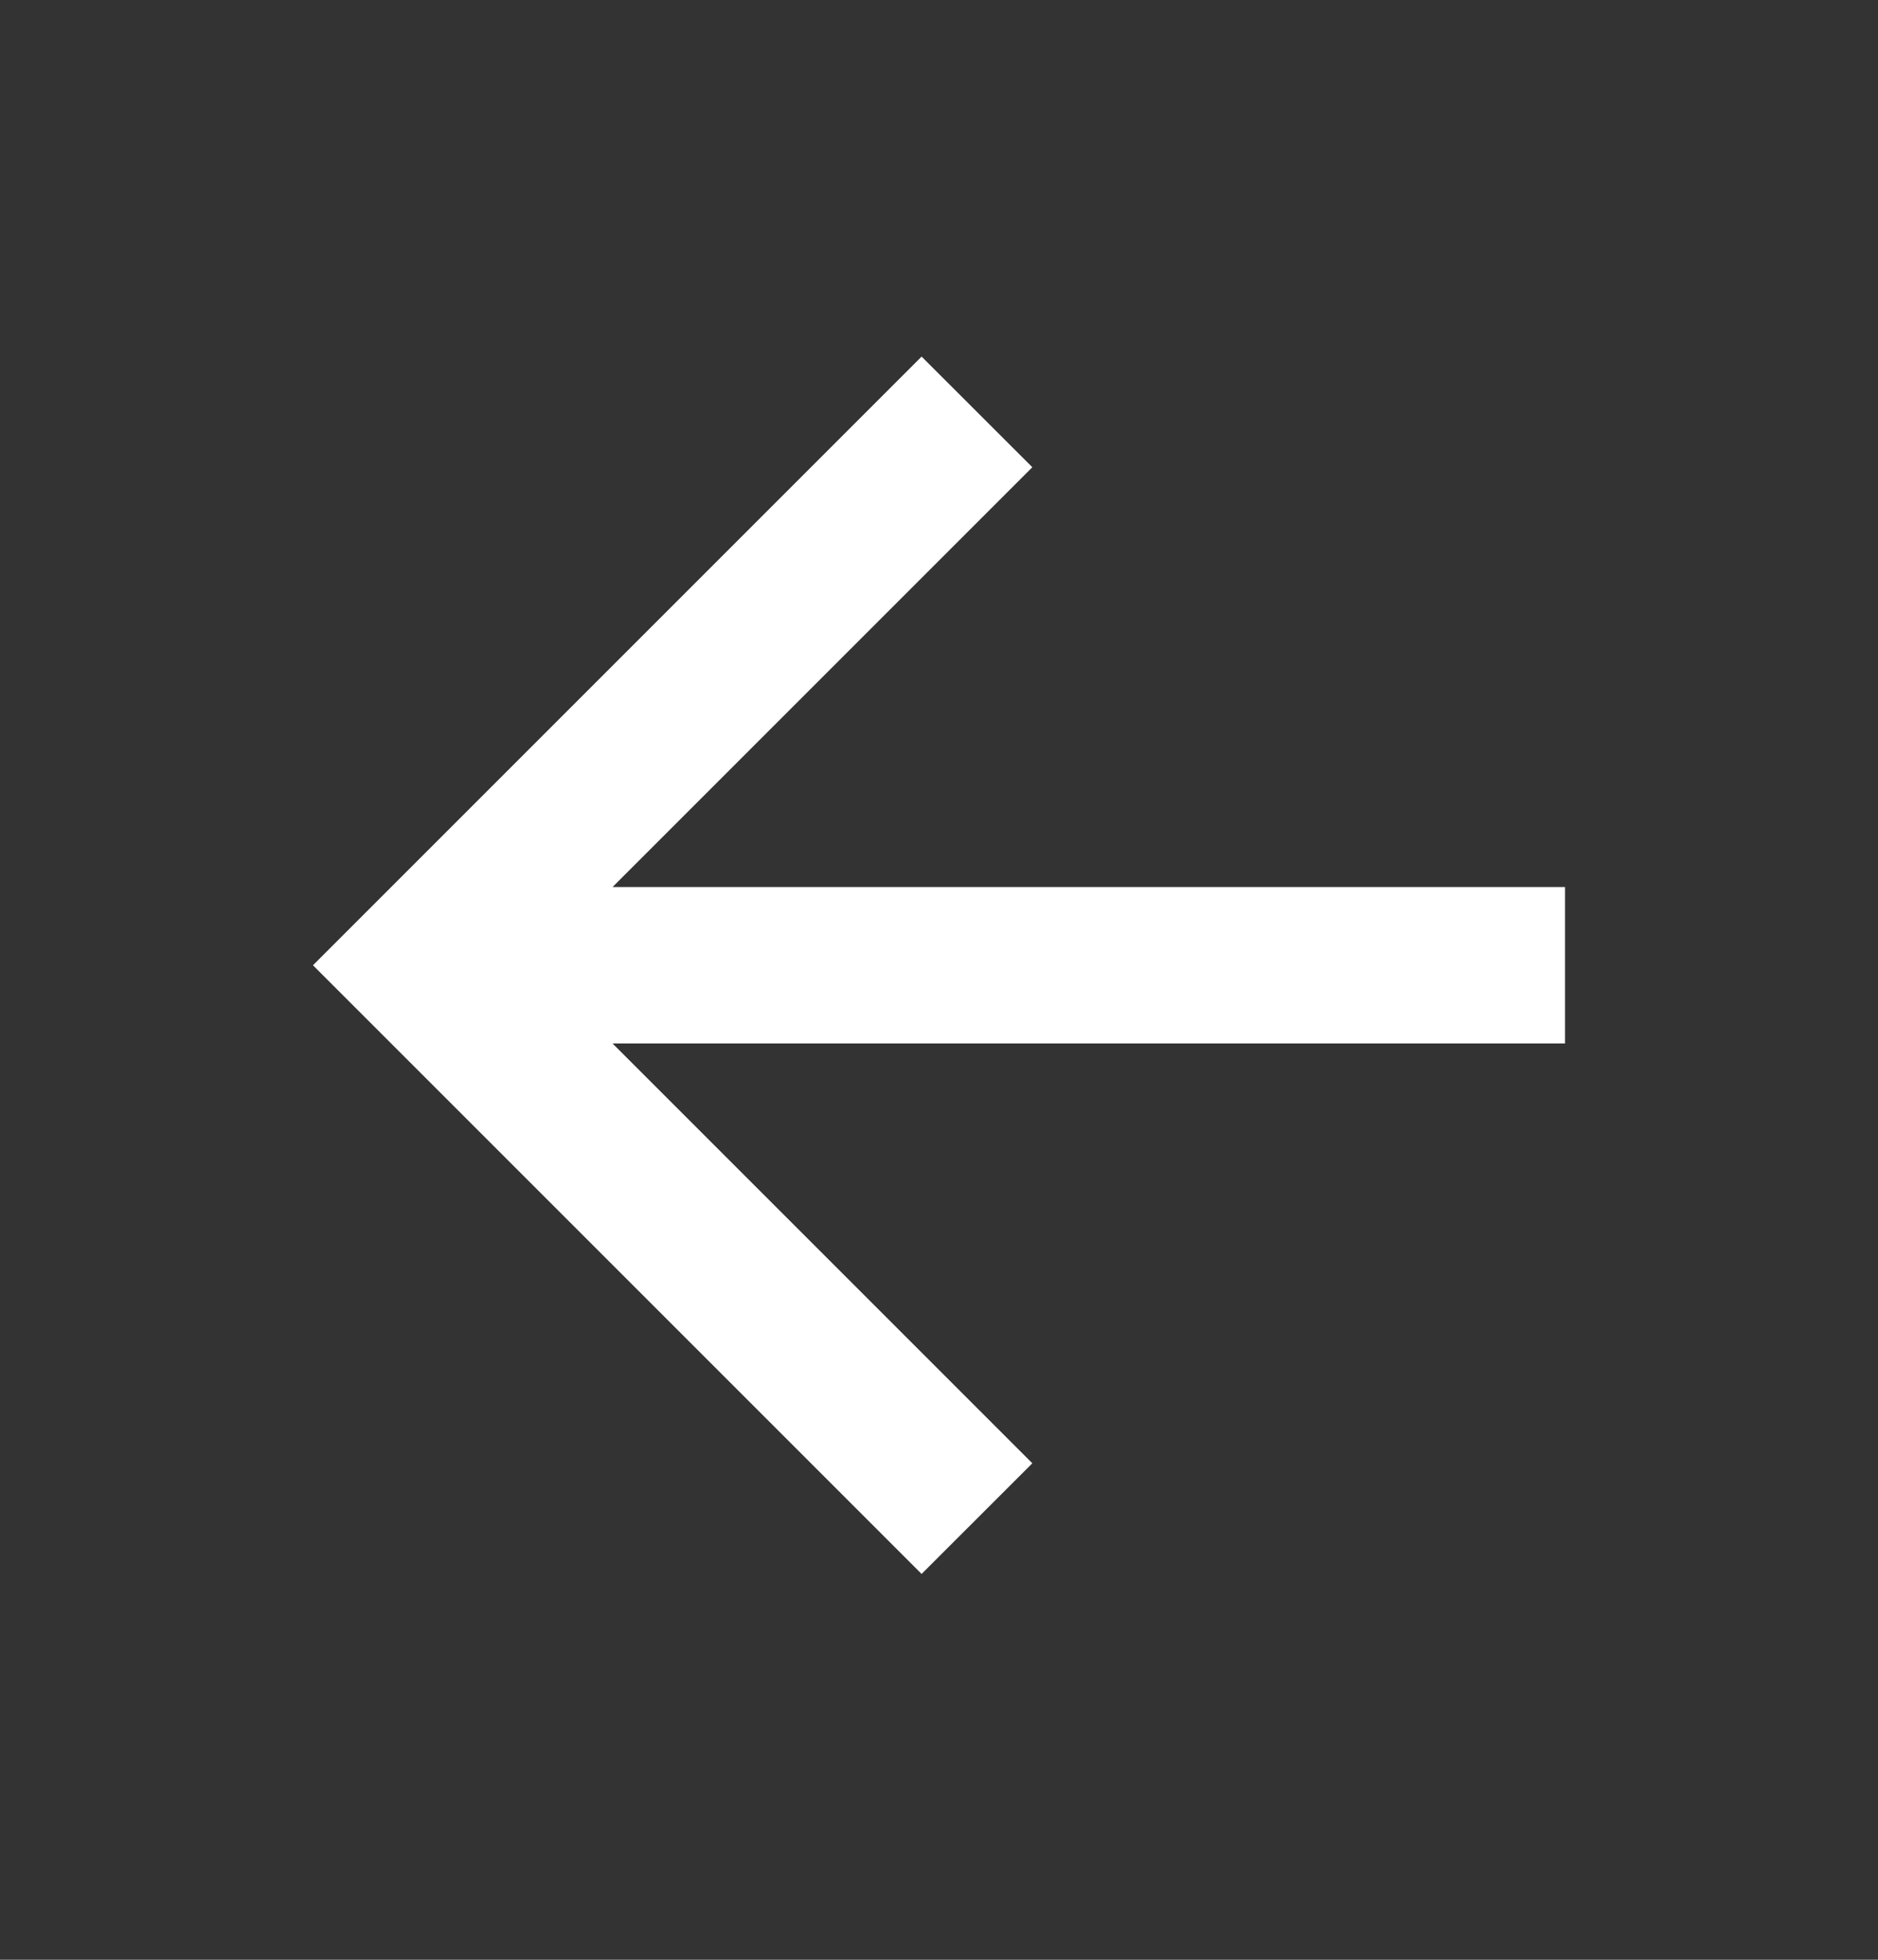 <svg width="23" height="24" viewBox="0 0 23 24" fill="none" xmlns="http://www.w3.org/2000/svg">
<rect x="0" y="0" width="23" height="24" fill="#333333" stroke="none"/>
<g id="Group">
<path id="Vector" d="M7.502 10.863H19.167V12.779H7.502L12.643 17.92L11.287 19.275L3.833 11.821L11.287 4.367L12.643 5.722L7.502 10.863Z" fill="white"/>
</g>
</svg>
